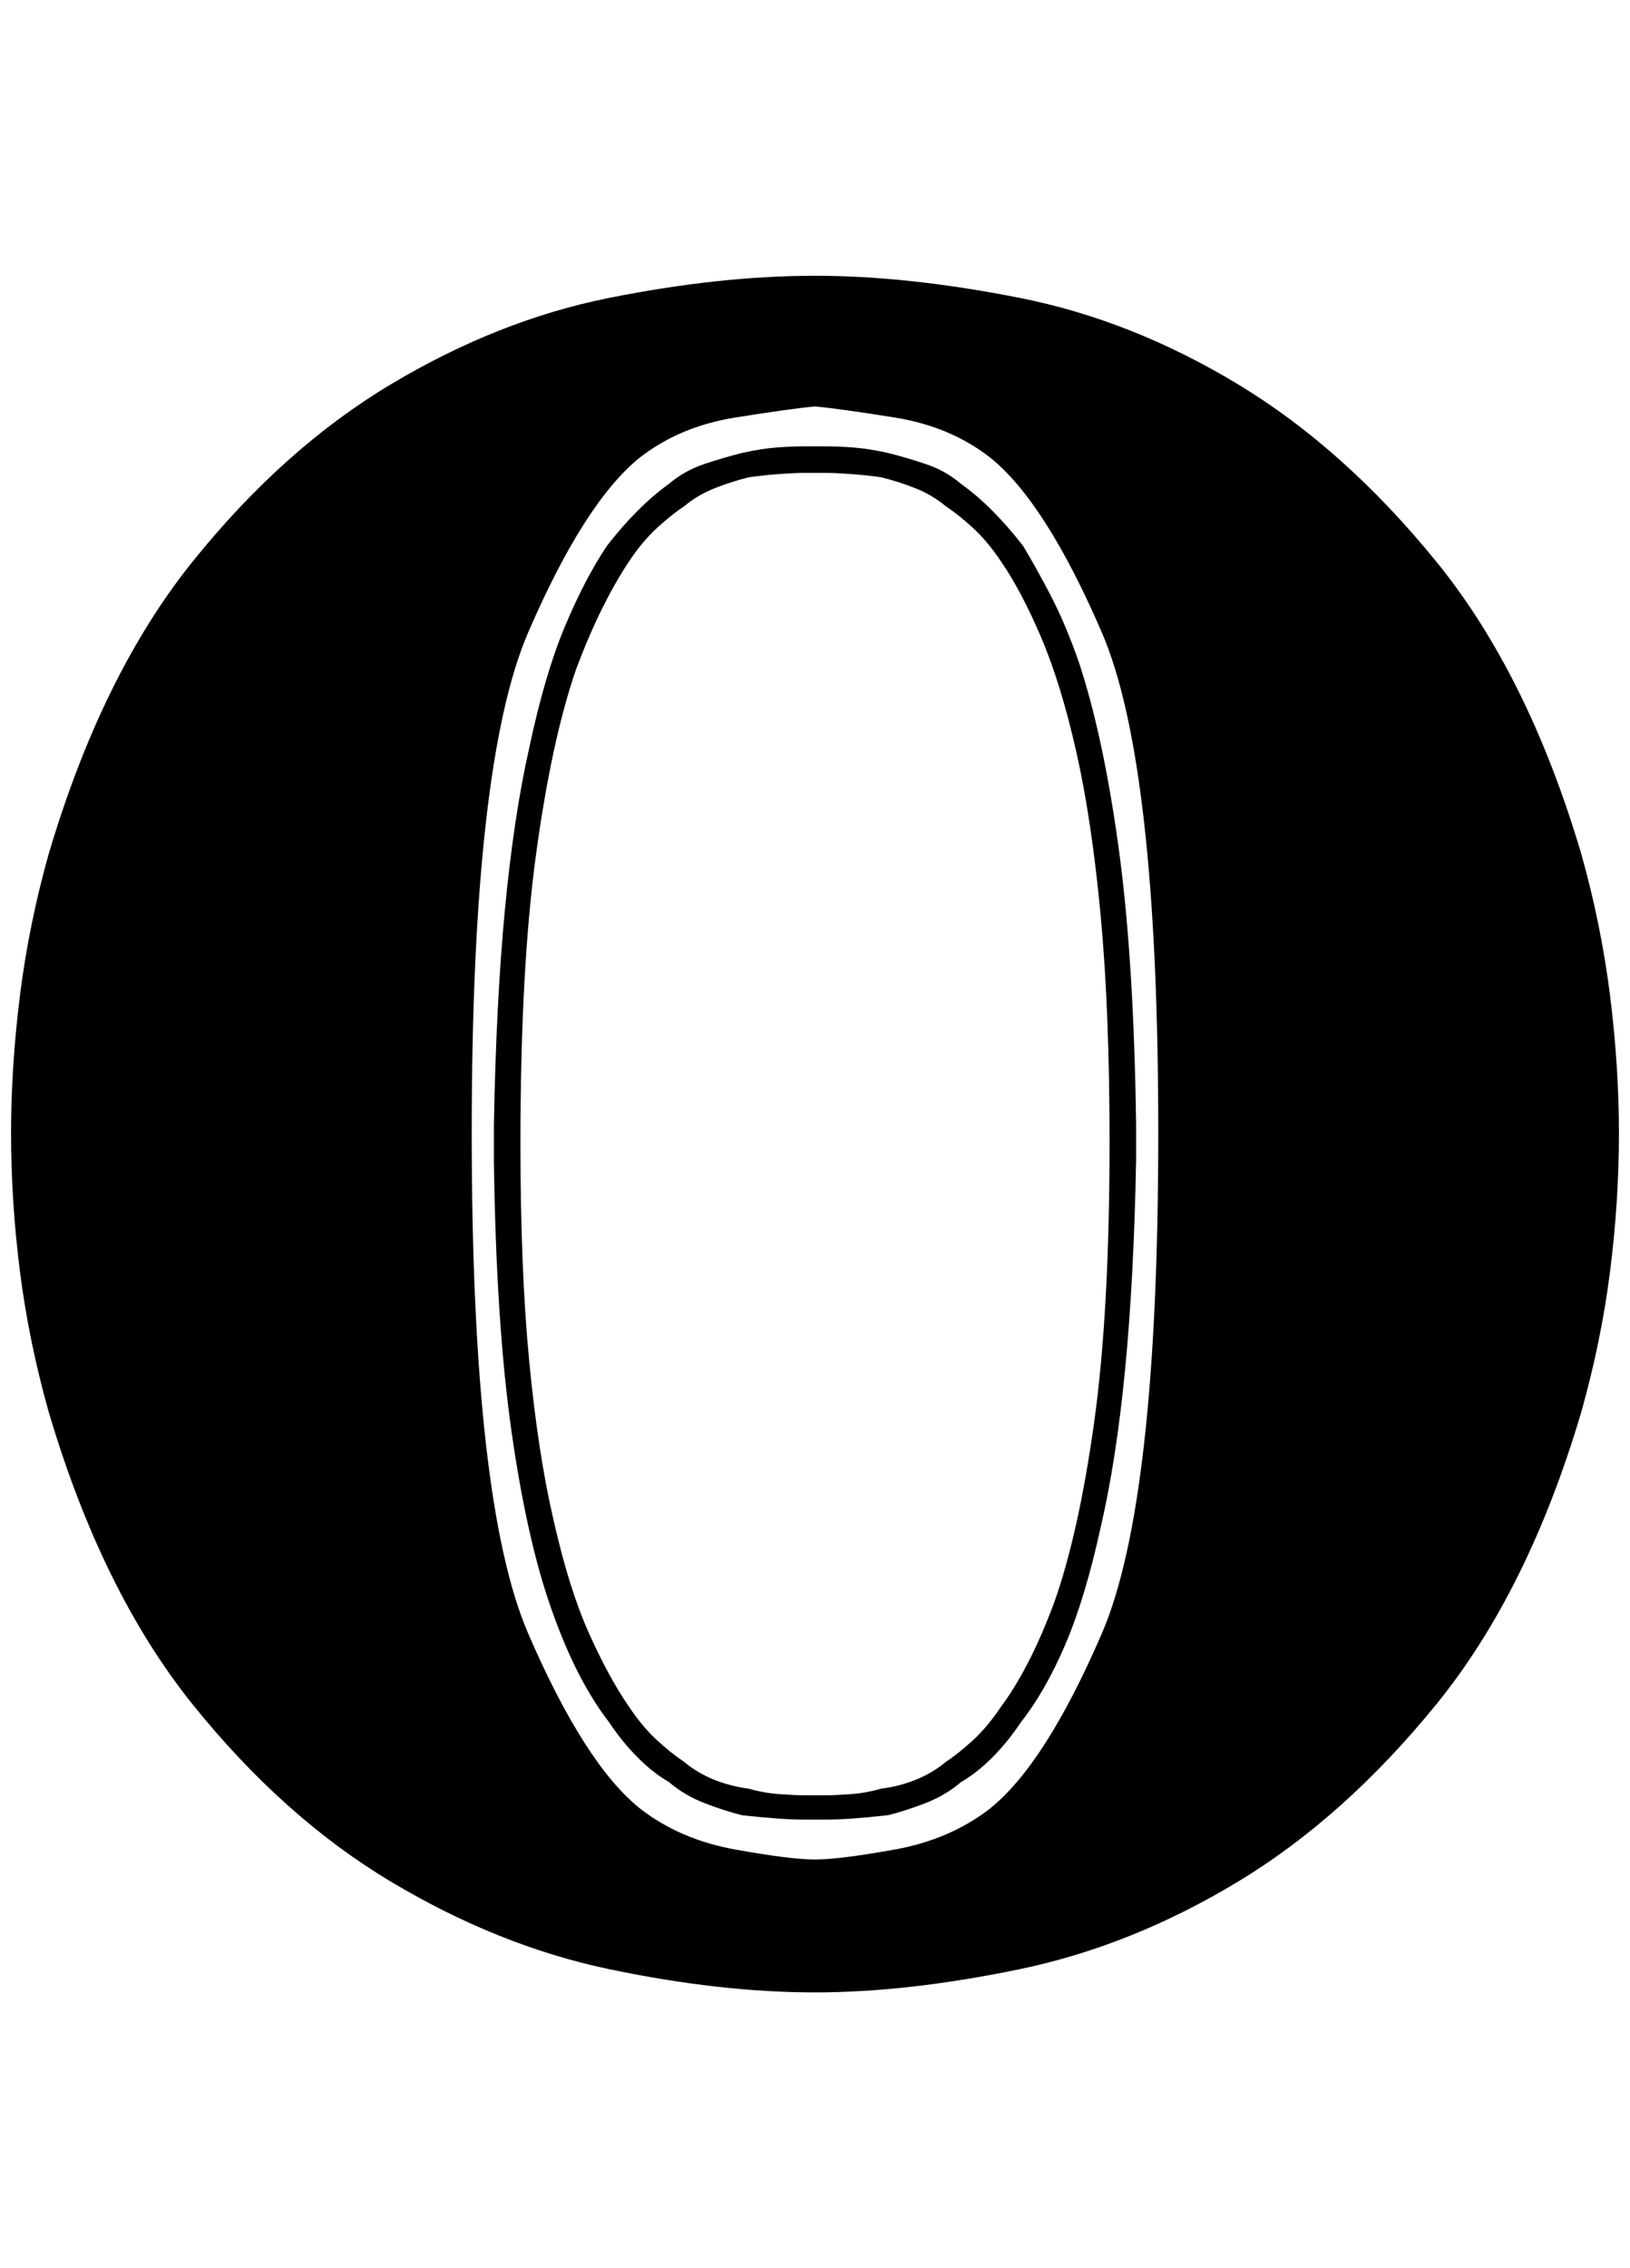 <?xml version="1.0" standalone="no"?>
<!DOCTYPE svg PUBLIC "-//W3C//DTD SVG 1.1//EN" "http://www.w3.org/Graphics/SVG/1.1/DTD/svg11.dtd" >
<svg xmlns="http://www.w3.org/2000/svg" xmlns:xlink="http://www.w3.org/1999/xlink" version="1.1" viewBox="-10 0 1472 2048">
   <path fill="currentColor"
d="M1016 1033v-8v-8q-2 -152 -16 -253t-36 -167q-12 -34 -25 -59t-25 -45q-14 -18 -28 -32t-28 -24q-14 -12 -32 -18t-34 -10q-18 -4 -32 -5t-24 -1h-6h-4h-4h-6q-10 0 -24 1t-32 5q-16 4 -34 10t-32 18q-14 10 -28 24t-28 32q-20 30 -38 73t-32 109q-14 62 -22 146t-10 196
v6v8v8v8q2 148 16 246t36 160q12 34 25 59t27 43q12 18 26 32t28 22q14 12 32 19t34 11q18 2 32 3t24 1h6h4h4h6q10 0 24 -1t32 -3q16 -4 34 -11t32 -19q14 -8 28 -22t26 -32q22 -28 40 -70t32 -106q14 -60 22 -142t10 -190v-7v-7zM942 1447q-12 32 -24 55t-24 39
q-12 18 -25 30t-25 20q-12 10 -27 16t-31 8q-14 4 -28 5t-22 1h-4h-4v0h-2h-1h-1v0v0h-4h-4q-8 0 -22 -1t-28 -5q-16 -2 -31 -8t-27 -16q-12 -8 -25 -20t-25 -30q-18 -26 -36 -66t-32 -102q-14 -60 -22 -143t-8 -197q0 -158 14 -261t36 -167q12 -32 24 -56t24 -42t25 -30
t25 -20q12 -10 27 -16t31 -10q14 -2 28 -3t22 -1h4h4v0h2h1h1v0h4h4q8 0 22 1t28 3q16 4 31 10t27 16q12 8 25 20t25 30q18 26 36 68t32 104t22 148t8 204q0 154 -14 254t-36 162zM1418 771q-48 -162 -131 -264t-179 -160t-197 -78t-185 -20q-86 0 -186 20t-197 78t-179 160
t-130 264q-18 64 -26 128t-8 124q0 62 8 125t26 127q48 162 130 264t179 160t197 79t186 21q84 0 185 -21t197 -79t179 -160t131 -264q18 -64 26 -127t8 -125q0 -60 -8 -124t-26 -128zM884 1633q-36 28 -86 37t-72 9t-72 -9t-86 -37q-50 -40 -101 -158t-51 -452t51 -452
t101 -158q36 -28 86 -36t72 -10q22 2 72 10t86 36q50 40 101 158t51 452t-51 452t-101 158z" />
</svg>
